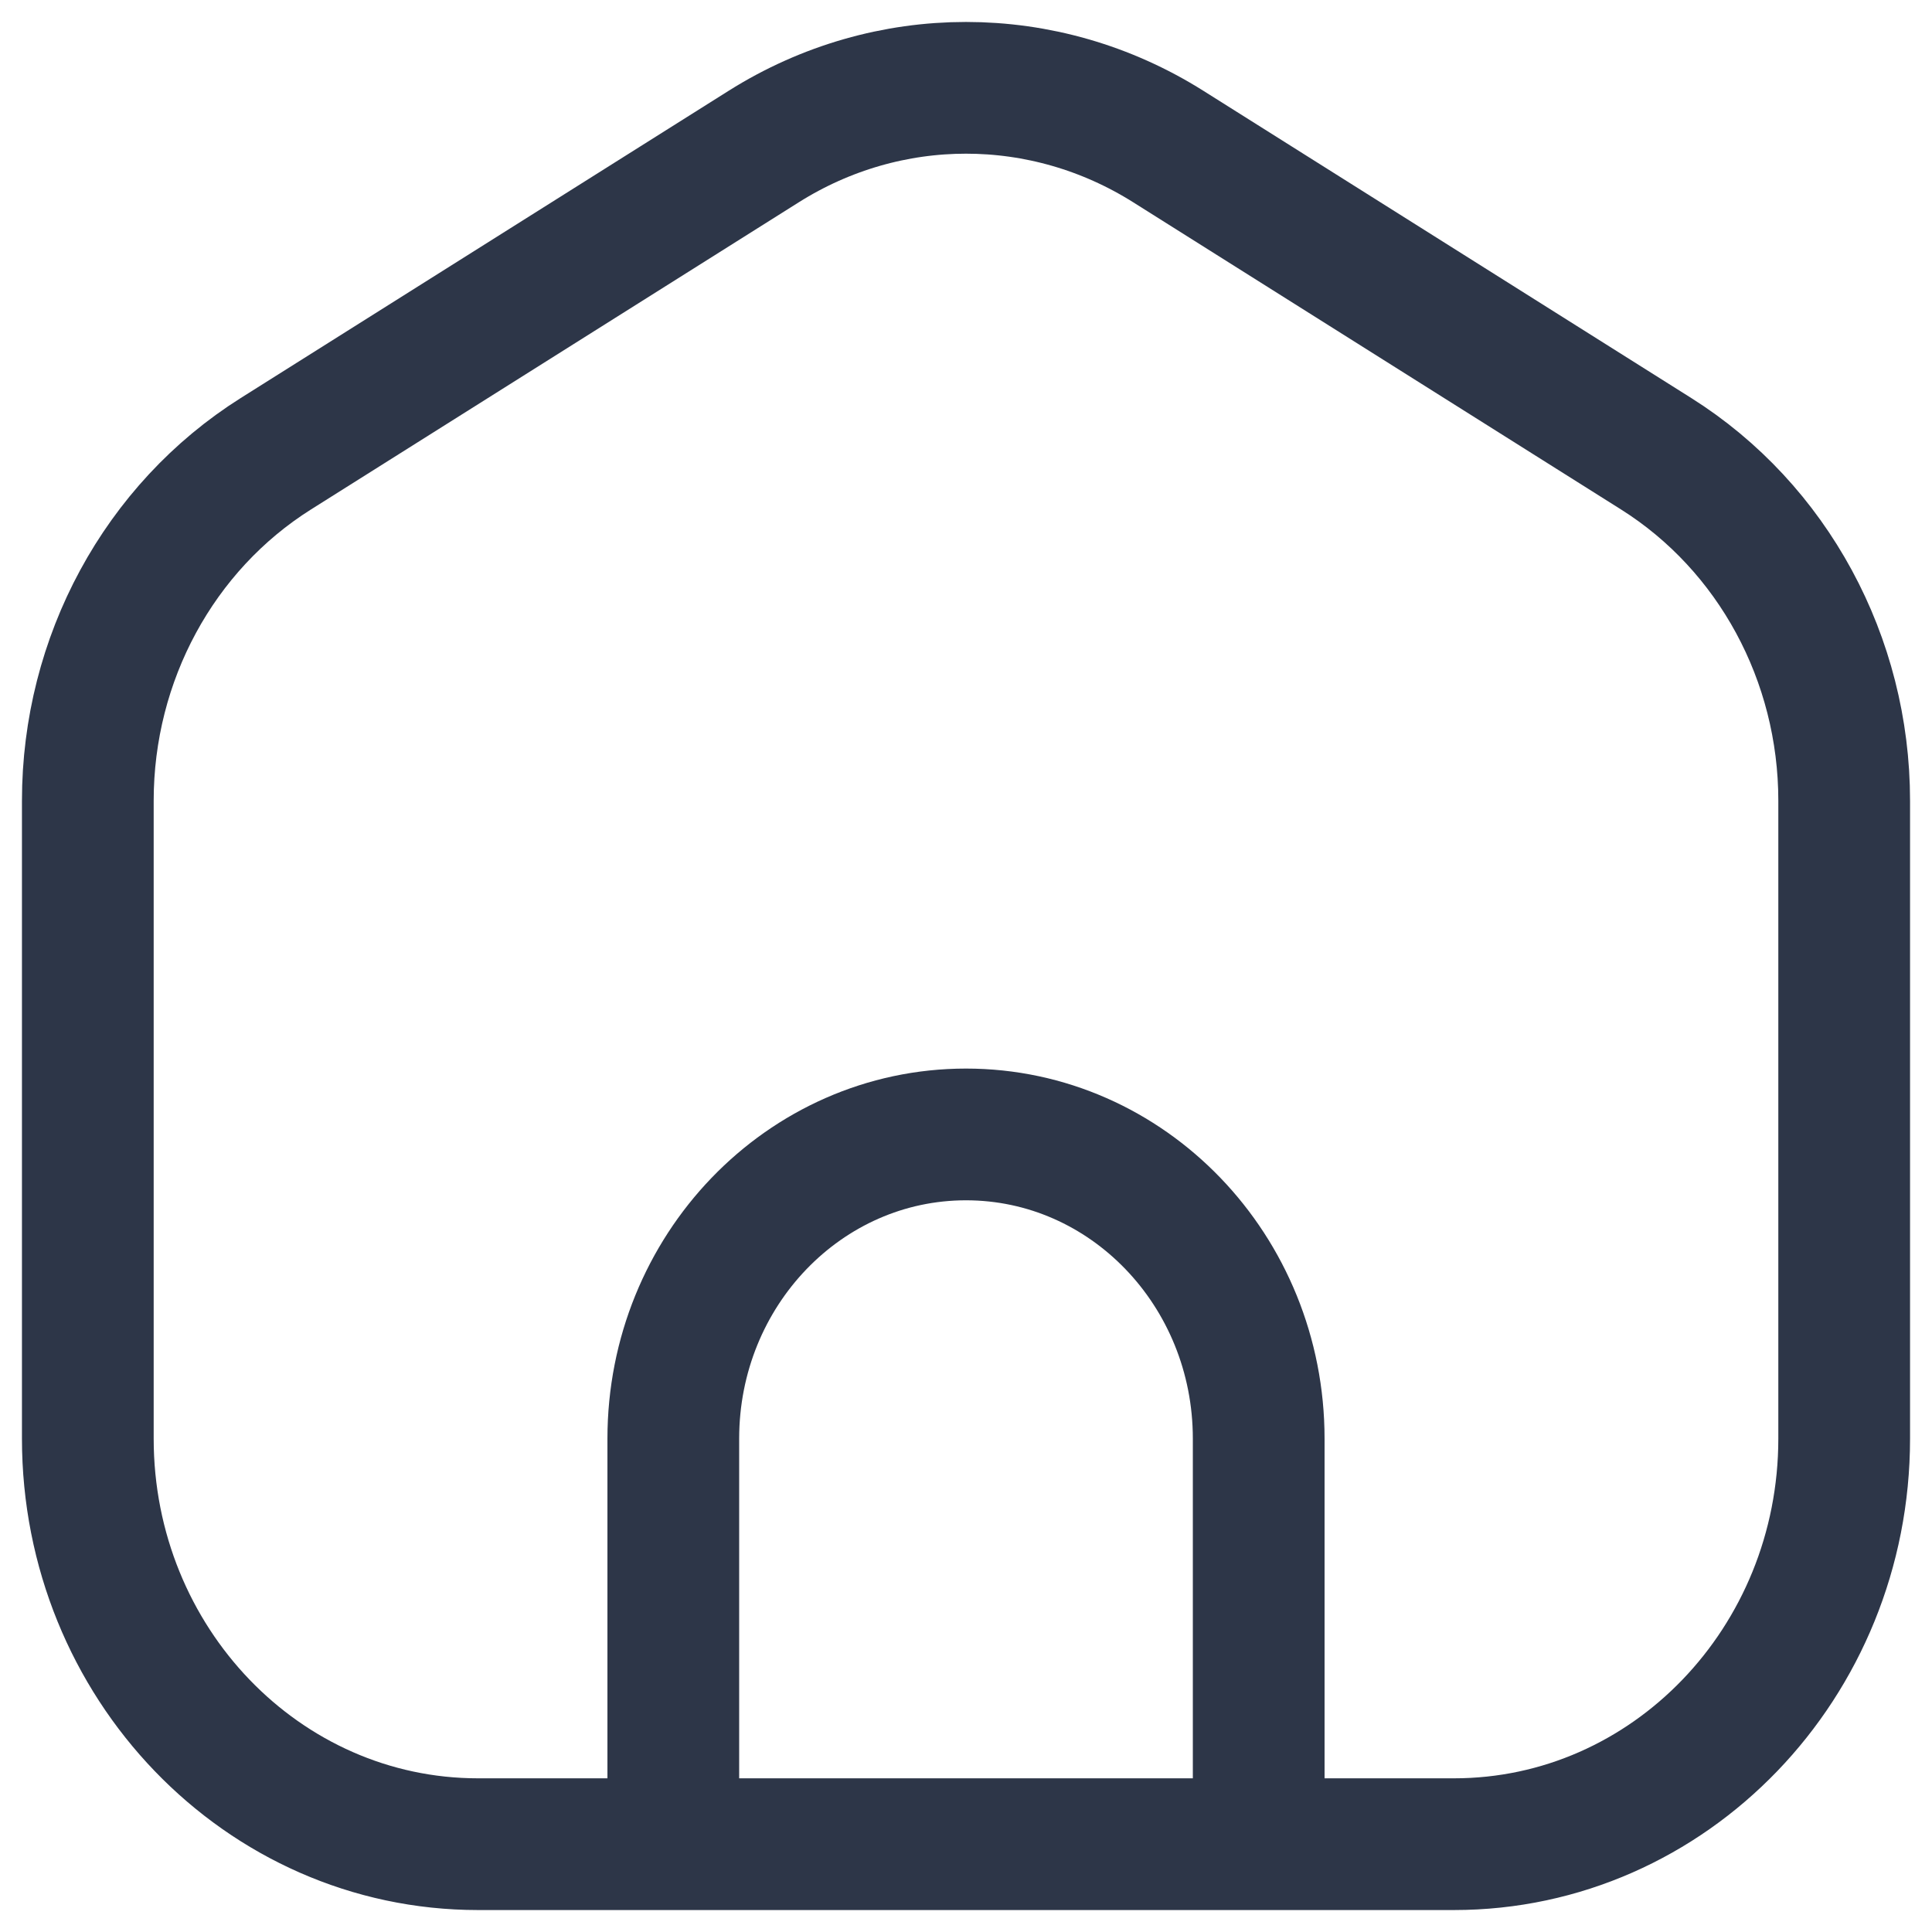 <svg width="22" height="22" viewBox="0 0 22 22" fill="none" xmlns="http://www.w3.org/2000/svg">
<path d="M7.667 21H14.333M7.667 21H5.444C2.99 21 1 18.932 1 16.382V9.117C1 7.502 1.812 6.004 3.141 5.167L8.696 1.669C10.112 0.777 11.888 0.777 13.304 1.669L18.859 5.167C20.188 6.004 21 7.502 21 9.117V16.382C21 18.932 19.01 21 16.556 21H14.333H7.667ZM7.667 21V16.382C7.667 14.469 9.159 12.918 11 12.918C12.841 12.918 14.333 14.469 14.333 16.382V21H7.667Z" stroke="#2D3648" stroke-width="1.5" stroke-linecap="round" stroke-linejoin="round"/>
</svg>
